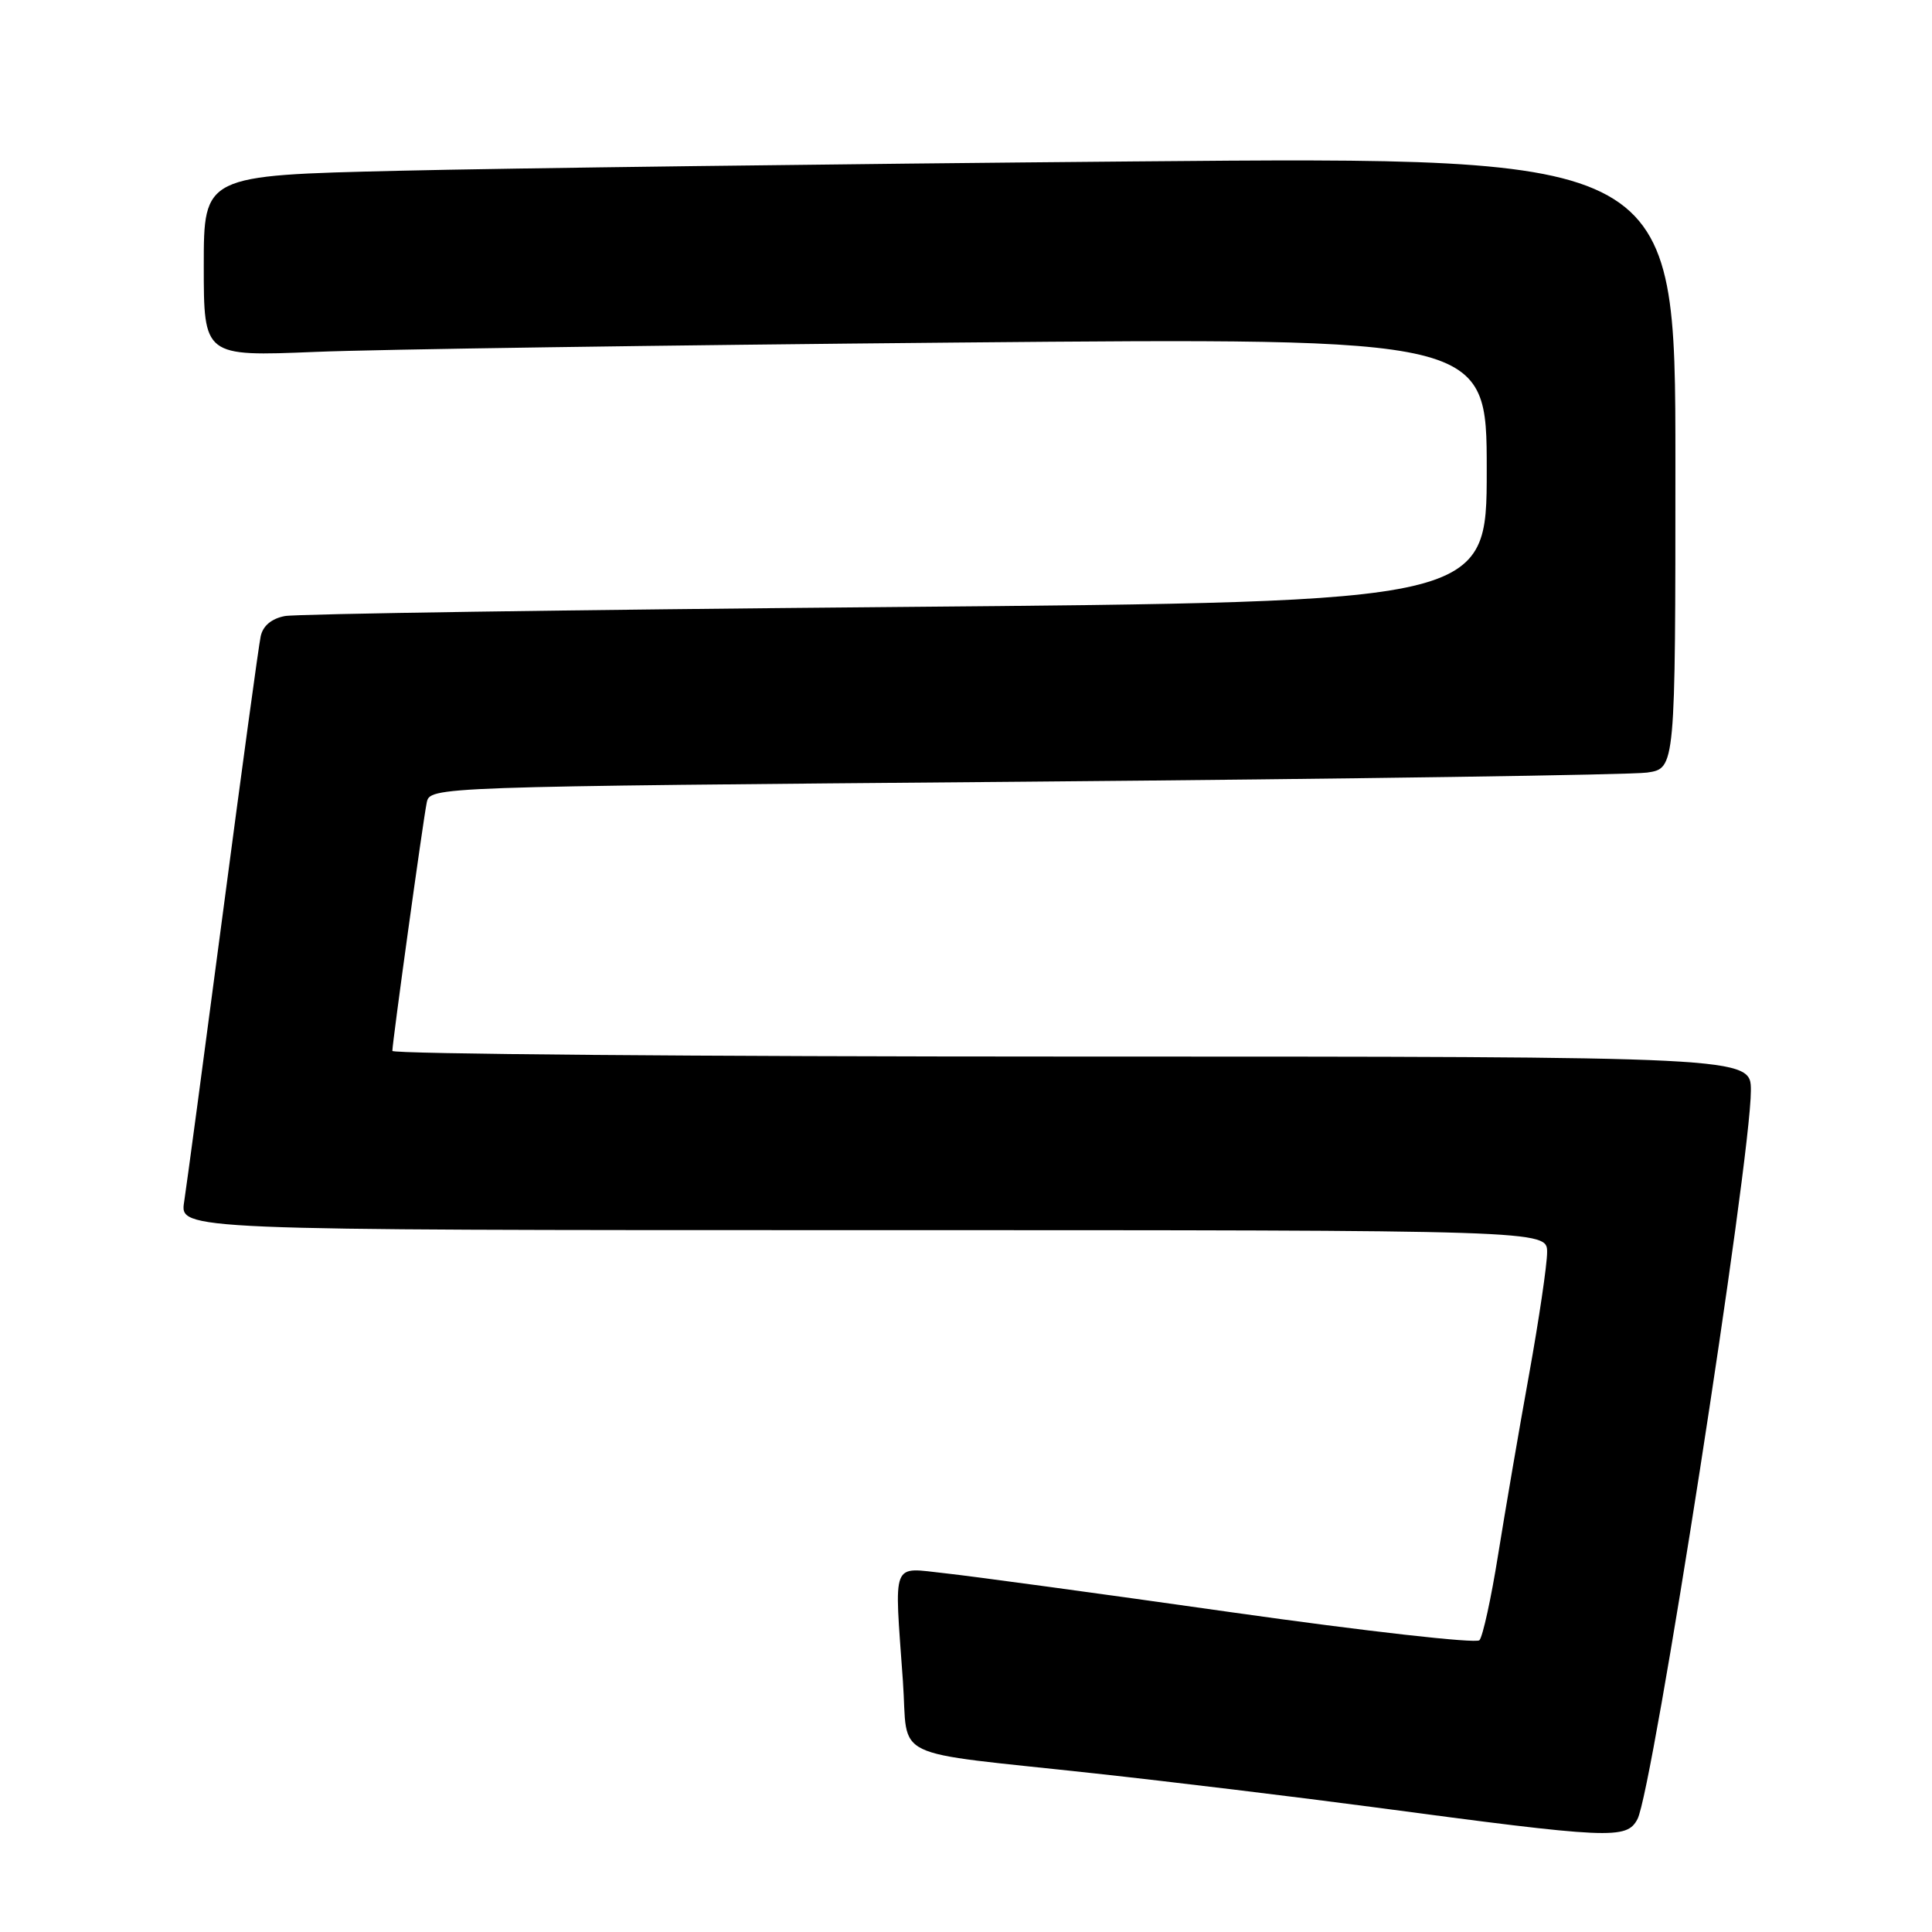 <?xml version="1.0" encoding="UTF-8" standalone="no"?>
<!DOCTYPE svg PUBLIC "-//W3C//DTD SVG 1.1//EN" "http://www.w3.org/Graphics/SVG/1.1/DTD/svg11.dtd" >
<svg xmlns="http://www.w3.org/2000/svg" xmlns:xlink="http://www.w3.org/1999/xlink" version="1.1" viewBox="0 0 256 256">
 <g >
 <path fill="currentColor"
d=" M 216.97 241.05 C 218.99 237.29 232.00 153.67 232.00 144.51 C 232.00 140.00 232.00 140.00 142.00 140.00 C 92.50 140.00 52.00 139.66 51.99 139.25 C 51.99 138.13 56.04 108.84 56.54 106.37 C 56.98 104.24 56.98 104.24 135.74 103.58 C 179.06 103.21 216.19 102.67 218.25 102.37 C 222.00 101.82 222.00 101.82 222.00 61.29 C 222.00 20.76 222.00 20.76 150.25 21.39 C 110.79 21.73 66.91 22.29 52.75 22.63 C 27.00 23.24 27.00 23.24 27.00 35.23 C 27.00 47.23 27.00 47.23 41.75 46.63 C 49.86 46.29 88.11 45.74 126.75 45.39 C 197.00 44.76 197.00 44.76 197.00 62.26 C 197.00 79.75 197.00 79.75 118.75 80.43 C 75.71 80.80 39.26 81.34 37.75 81.63 C 35.97 81.97 34.83 82.93 34.54 84.33 C 34.28 85.52 32.03 102.03 29.53 121.00 C 27.03 139.97 24.72 157.19 24.40 159.25 C 23.82 163.00 23.82 163.00 114.41 163.00 C 205.00 163.00 205.00 163.00 205.00 165.93 C 205.00 167.55 203.92 174.86 202.60 182.18 C 201.27 189.51 199.44 200.22 198.51 206.00 C 197.59 211.78 196.47 216.88 196.03 217.34 C 195.59 217.80 180.89 216.14 163.36 213.66 C 145.84 211.17 128.69 208.84 125.25 208.47 C 118.02 207.70 118.49 206.50 119.64 222.76 C 120.40 233.44 117.33 231.96 145.00 234.98 C 155.18 236.09 171.82 238.11 182.00 239.46 C 213.47 243.66 215.52 243.76 216.97 241.05 Z "/>
</g>
</svg>